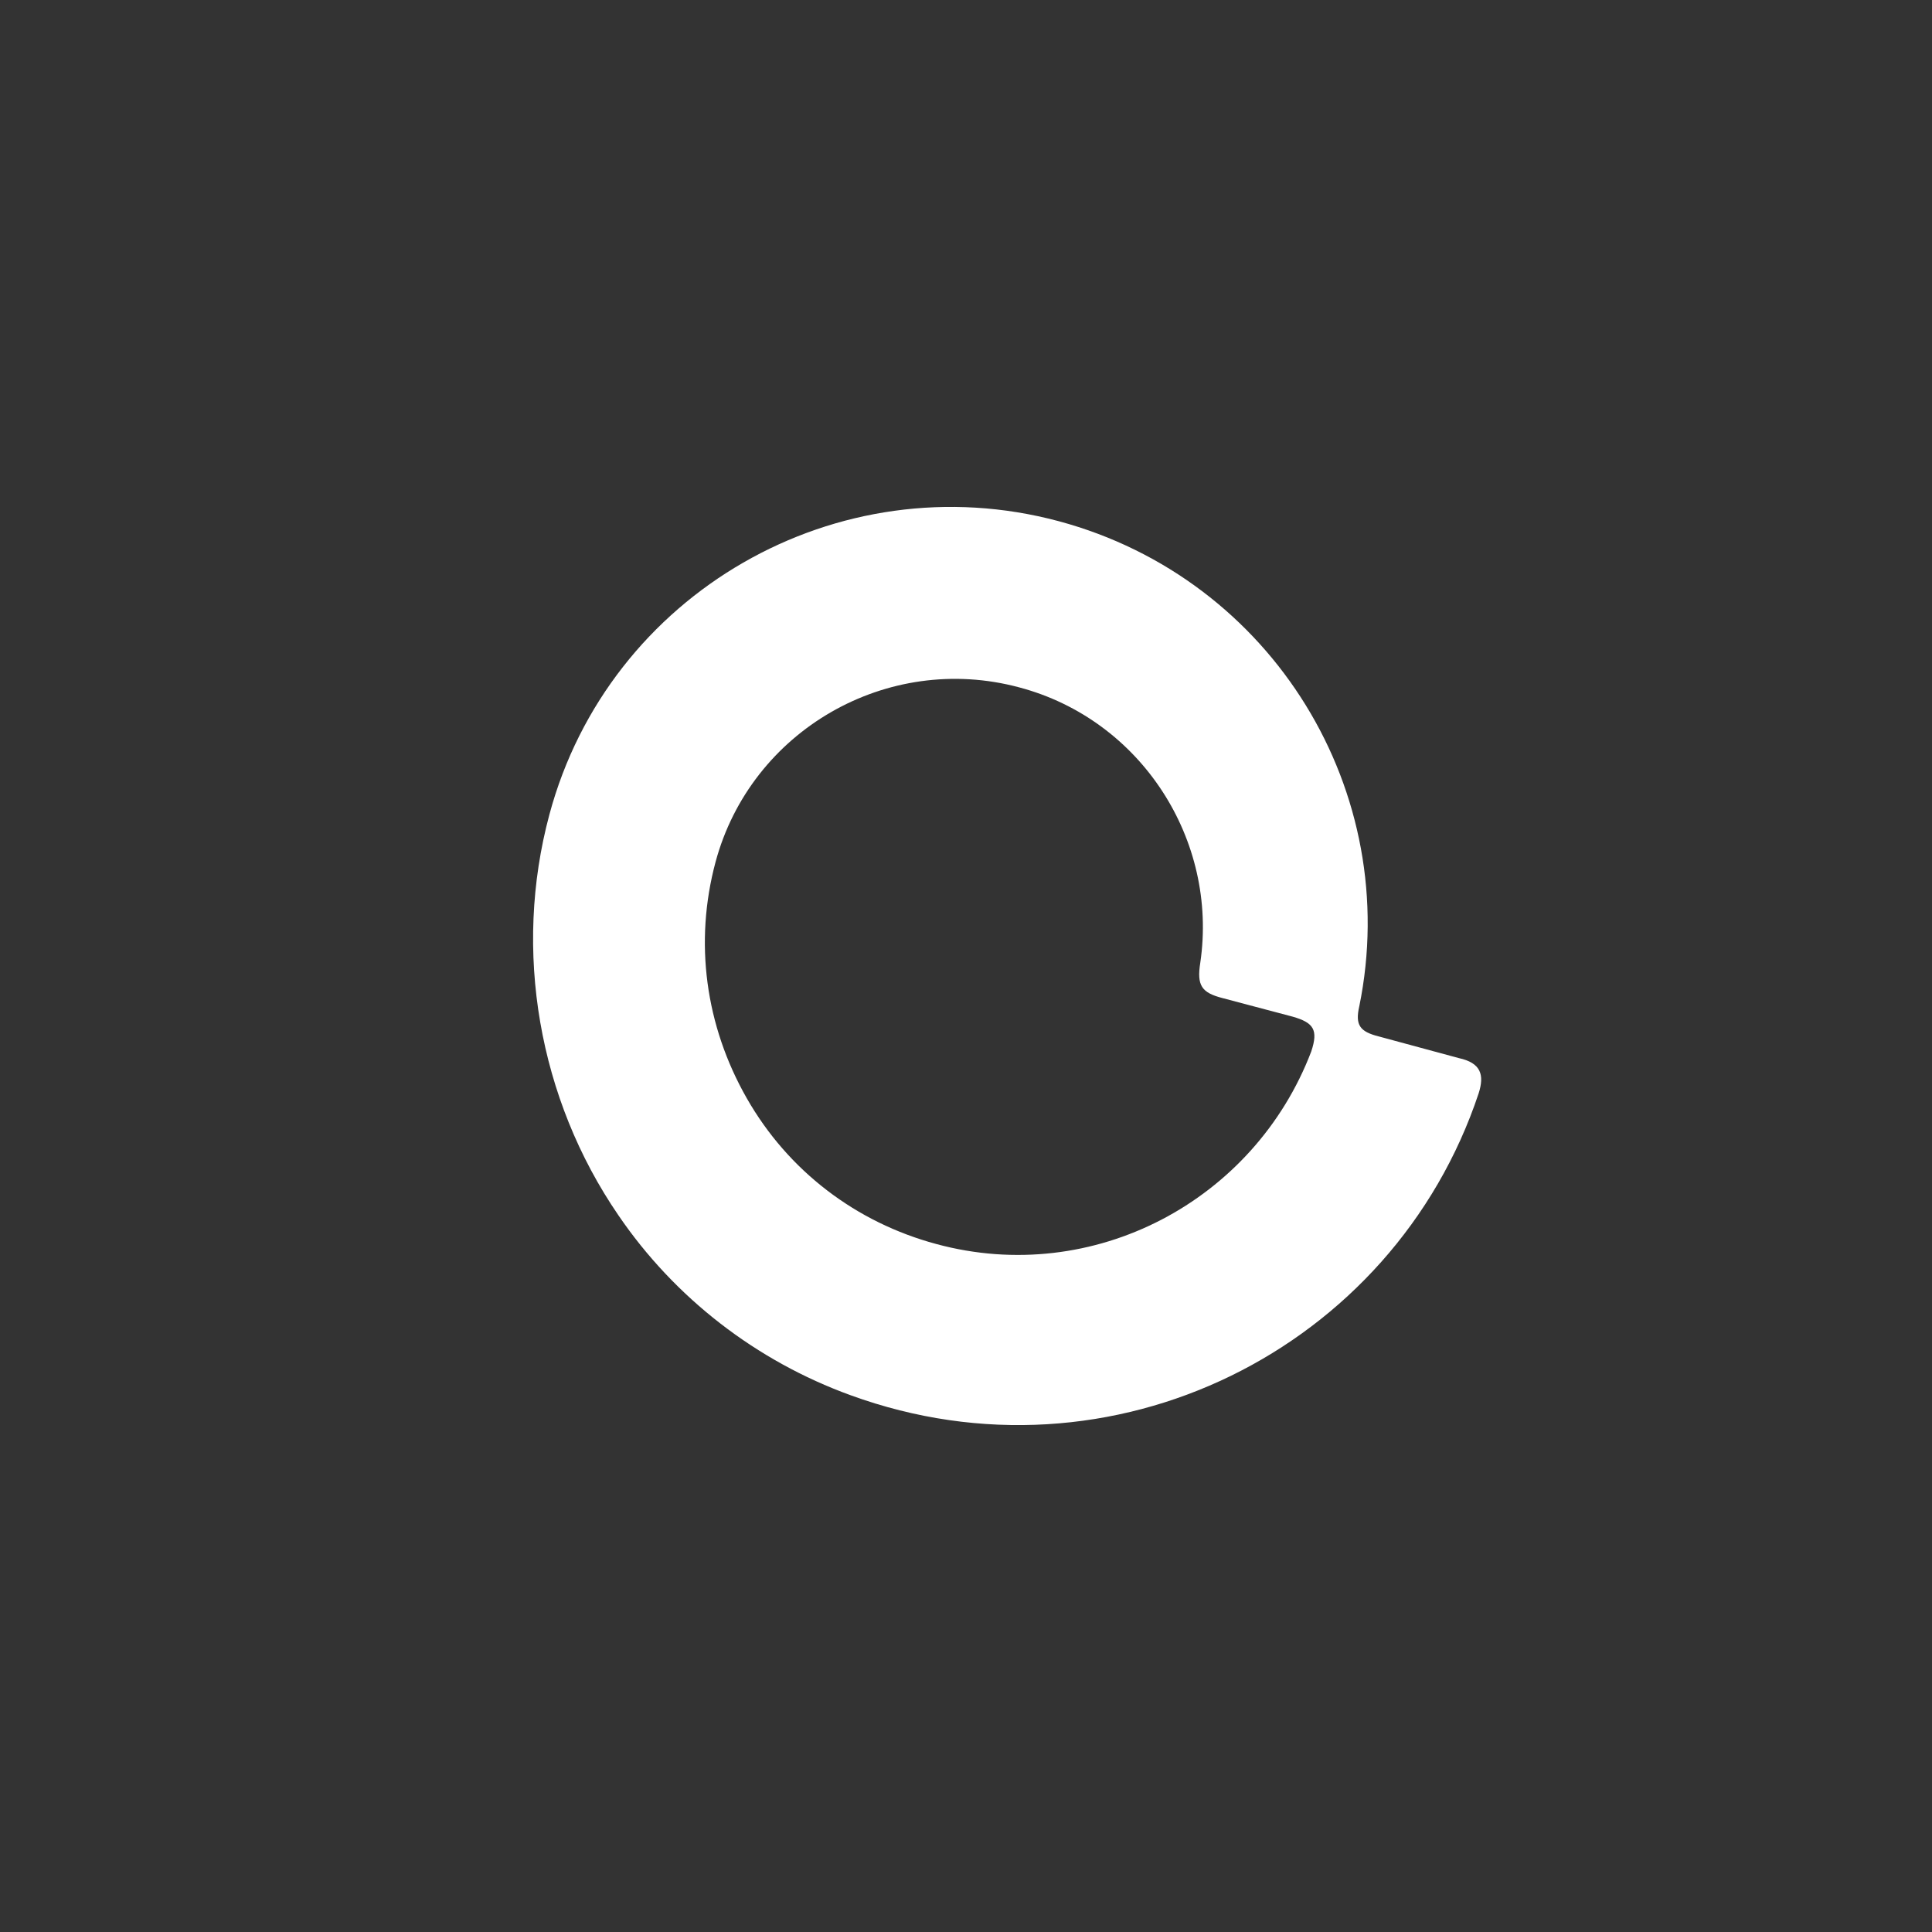 <?xml version="1.0" encoding="UTF-8"?>
<svg id="_图层_1" data-name="图层_1" xmlns="http://www.w3.org/2000/svg" version="1.1" viewBox="0 0 108 108">
  <rect x="0" y="0" width="108" height="108" fill="#333333" stroke="none"/>
  <!-- Generator: Adobe Illustrator 29.3.1, SVG Export Plug-In . SVG Version: 2.1.0 Build 151)  -->
  <path id="path" d="M75.983,56.263c2.447-11.971-4.829-23.909-16.8-27.128-12.373-3.32-25.15,4.024-28.471,16.397-2.046,7.612-.604,15.896,3.856,22.401,3.152,4.627,7.713,8.149,12.977,10.06,14.621,5.332,30.349-2.582,35.11-16.867.335-1.039.134-1.71-1.107-1.978l-4.46-1.207c-1.072-.268-1.34-.637-1.106-1.677ZM52.342,69.542c-4.494-1.207-8.283-4.091-10.597-8.149-2.314-4.058-2.951-8.719-1.744-13.212,1.978-7.344,9.591-11.736,16.968-9.758,6.841,1.81,11.133,8.551,10.128,15.392-.202,1.274.068,1.676,1.241,1.978l3.923,1.039c1.173.335,1.442.737,1.039,1.946-3.185,8.349-12.173,13.144-20.958,10.764Z" fill="#fff"/>
</svg>